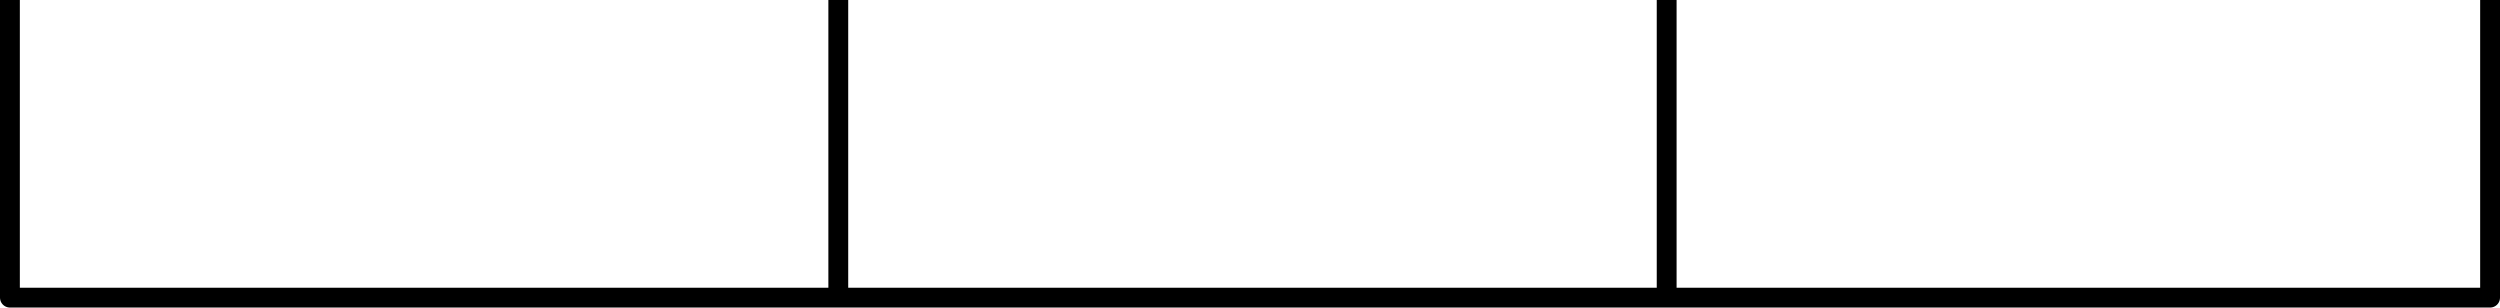 <svg width="252" height="31" viewBox="0 0 252 31" fill="none" xmlns="http://www.w3.org/2000/svg">
<path d="M1 0.001V30.001H251V0.001M84.5 0.001V30.001M168 0.001V30.001" stroke="black" stroke-width="2" stroke-linejoin="round"/>
</svg>
